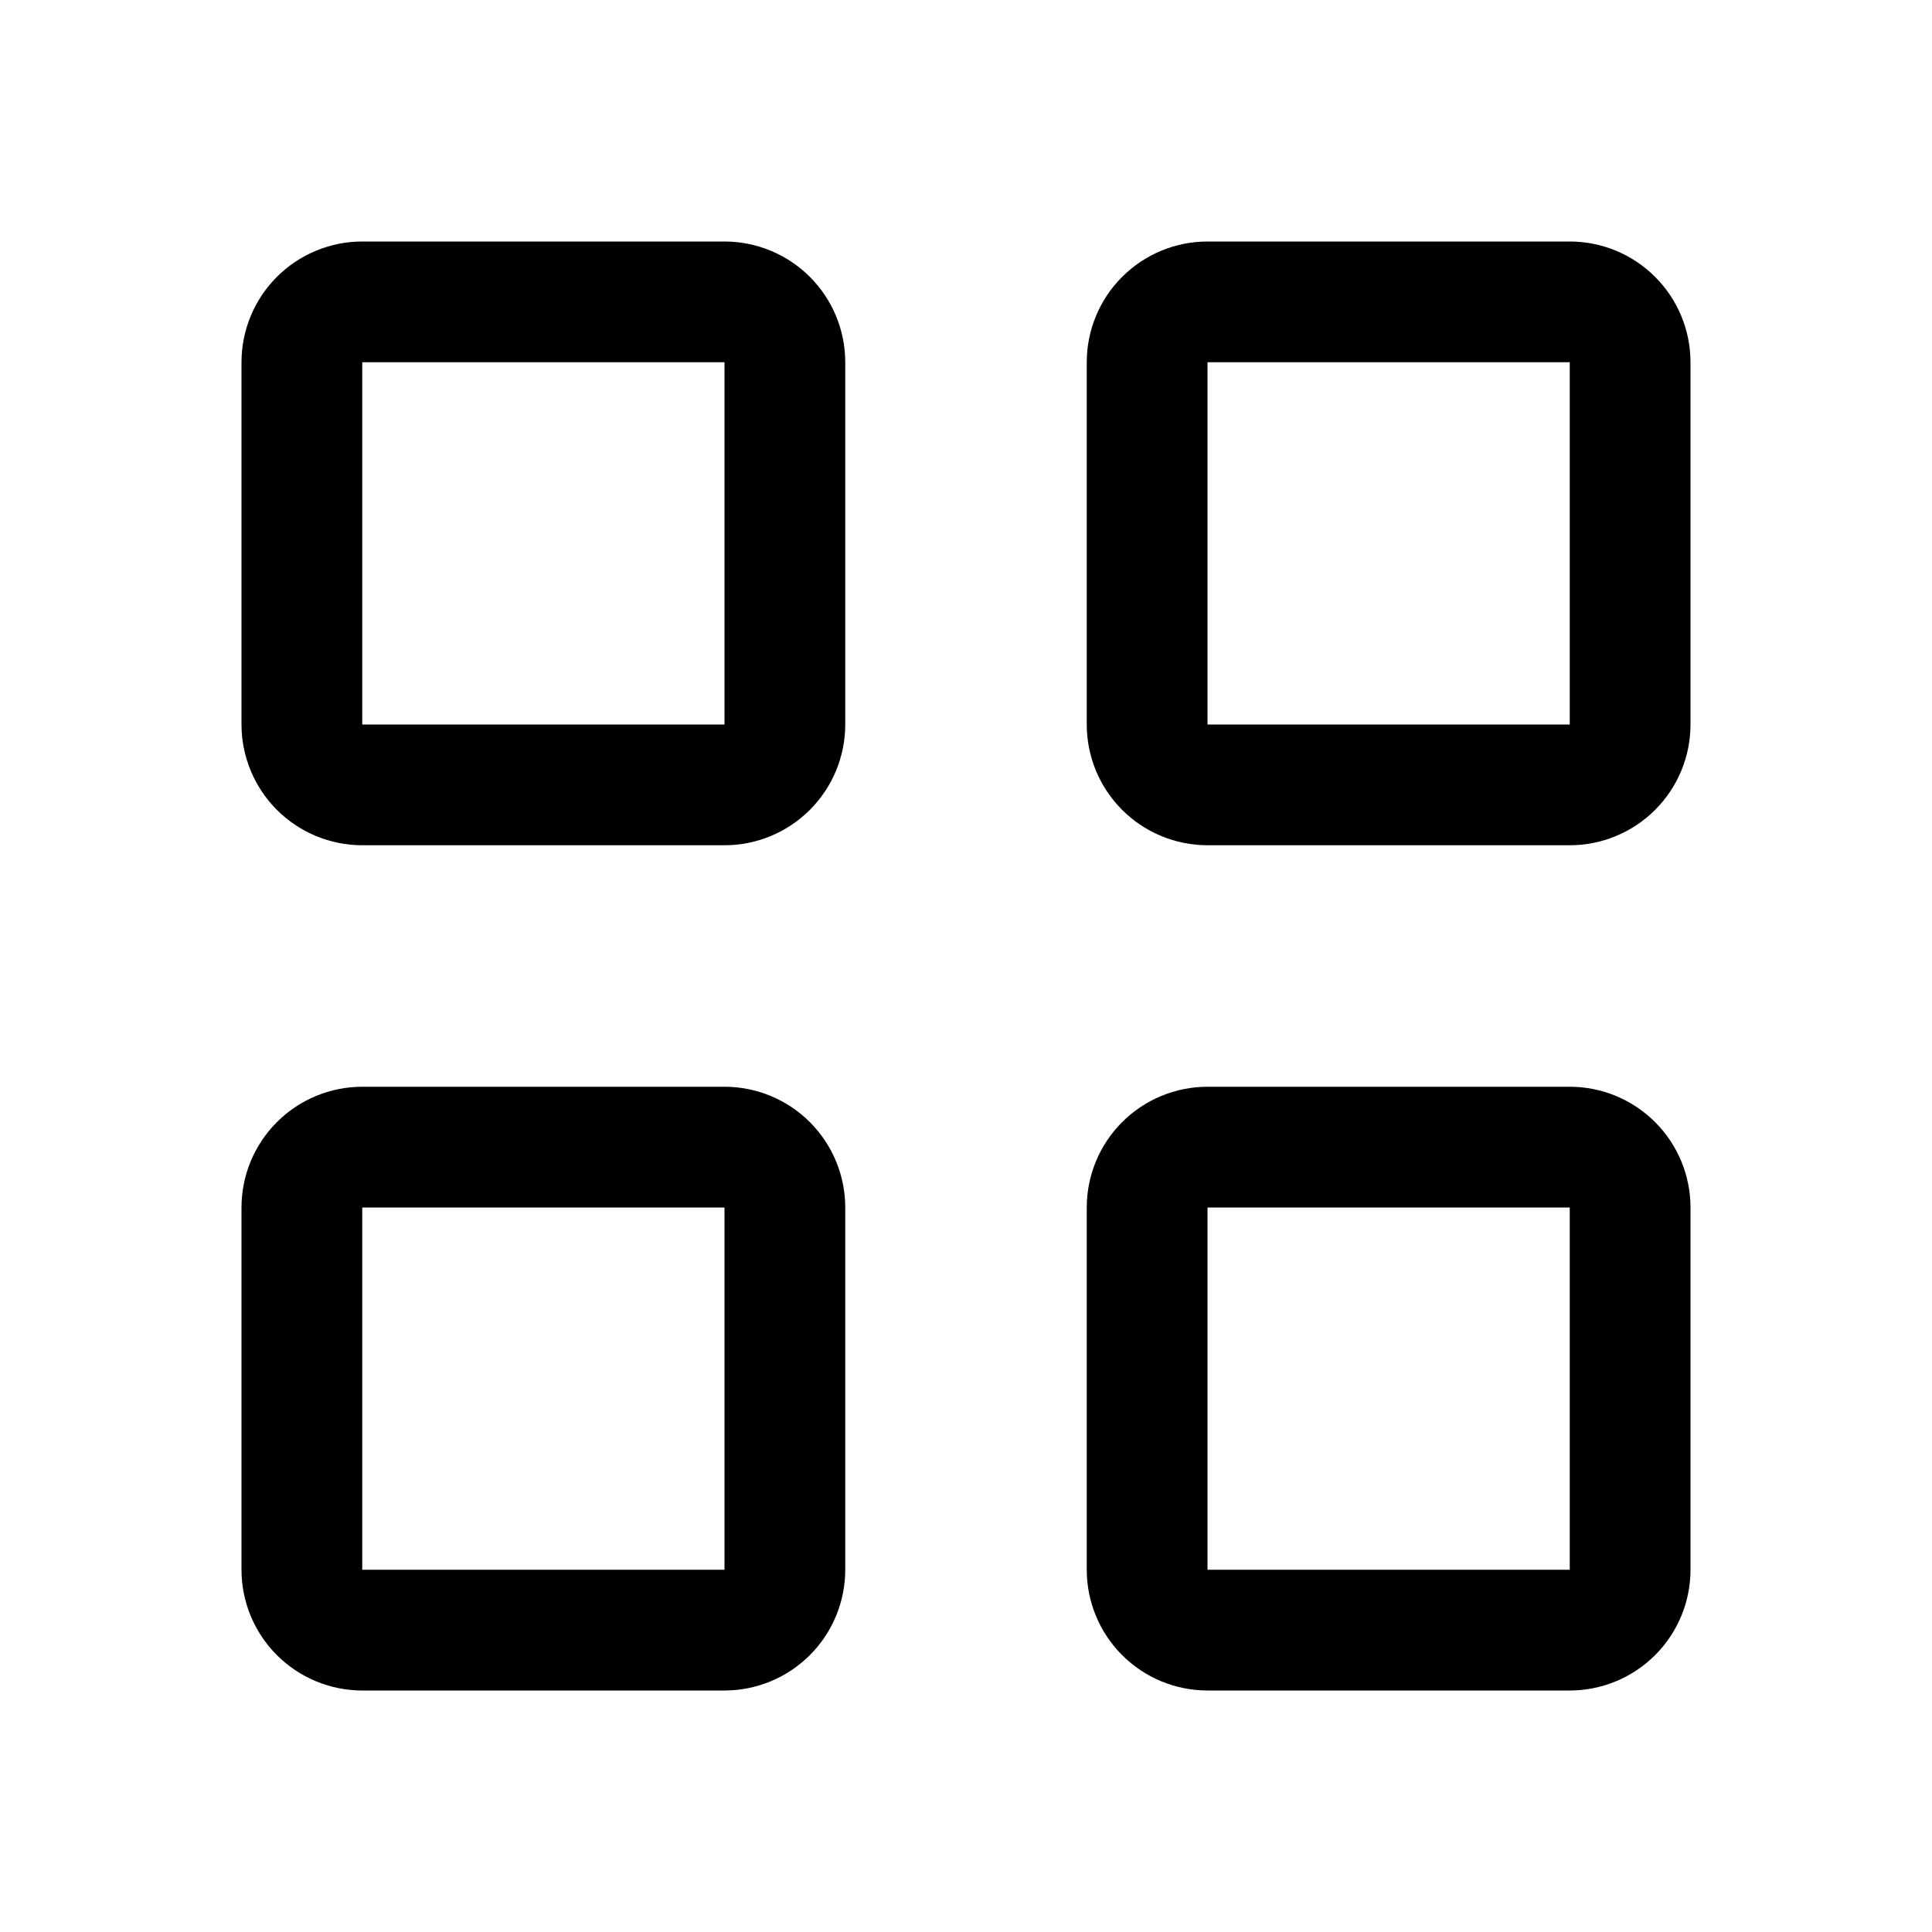 <svg width="32" height="32" viewBox="0 0 32 32" fill="none" xmlns="http://www.w3.org/2000/svg">
<path d="M12 4H6C5.47 4 4.961 4.211 4.586 4.586C4.211 4.961 4 5.47 4 6V12C4 12.53 4.211 13.039 4.586 13.414C4.961 13.789 5.47 14 6 14H12C12.53 14 13.039 13.789 13.414 13.414C13.789 13.039 14 12.53 14 12V6C14 5.47 13.789 4.961 13.414 4.586C13.039 4.211 12.53 4 12 4ZM12 12H6V6H12V12ZM26 4H20C19.47 4 18.961 4.211 18.586 4.586C18.211 4.961 18 5.47 18 6V12C18 12.53 18.211 13.039 18.586 13.414C18.961 13.789 19.47 14 20 14H26C26.53 14 27.039 13.789 27.414 13.414C27.789 13.039 28 12.53 28 12V6C28 5.47 27.789 4.961 27.414 4.586C27.039 4.211 26.53 4 26 4ZM26 12H20V6H26V12ZM12 18H6C5.47 18 4.961 18.211 4.586 18.586C4.211 18.961 4 19.47 4 20V26C4 26.53 4.211 27.039 4.586 27.414C4.961 27.789 5.47 28 6 28H12C12.53 28 13.039 27.789 13.414 27.414C13.789 27.039 14 26.53 14 26V20C14 19.47 13.789 18.961 13.414 18.586C13.039 18.211 12.53 18 12 18ZM12 26H6V20H12V26ZM26 18H20C19.47 18 18.961 18.211 18.586 18.586C18.211 18.961 18 19.47 18 20V26C18 26.53 18.211 27.039 18.586 27.414C18.961 27.789 19.47 28 20 28H26C26.53 28 27.039 27.789 27.414 27.414C27.789 27.039 28 26.53 28 26V20C28 19.47 27.789 18.961 27.414 18.586C27.039 18.211 26.53 18 26 18ZM26 26H20V20H26V26Z" fill="currentColor"/>
</svg>
